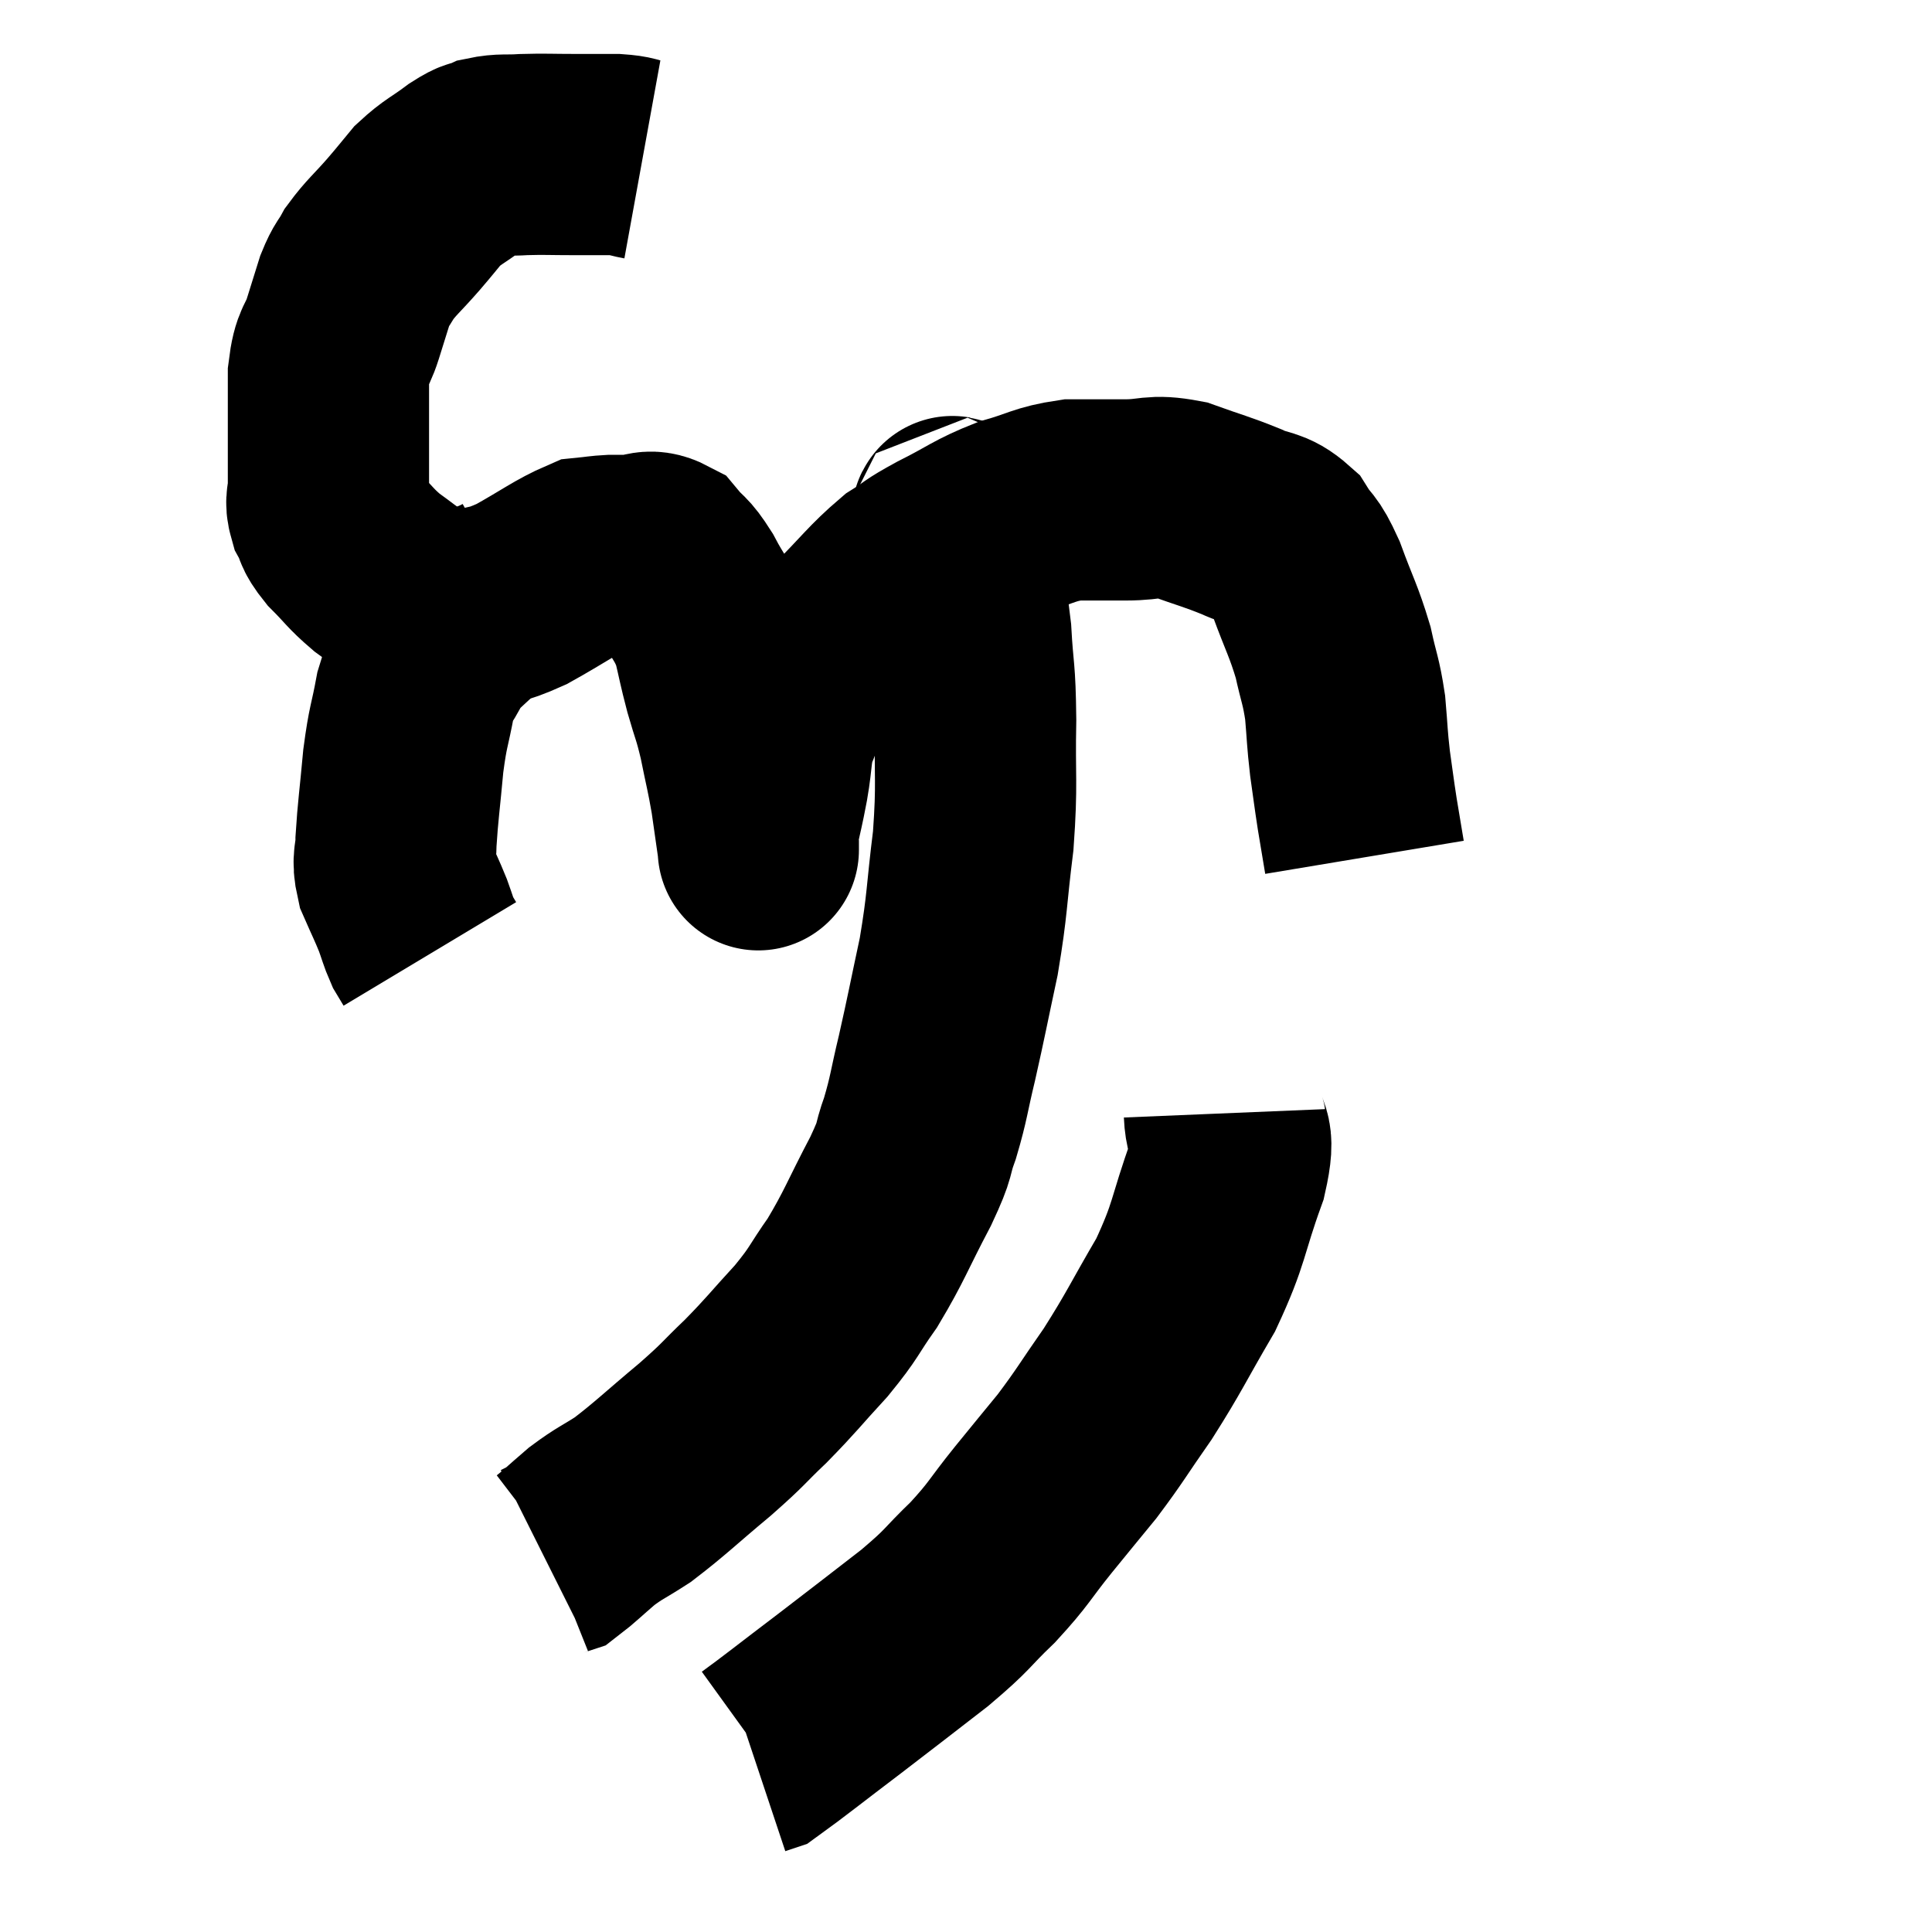 <svg width="48" height="48" viewBox="0 0 48 48" xmlns="http://www.w3.org/2000/svg"><path d="M 15.96 3.96 C 15.63 3.9, 15.72 3.87, 15.3 3.84 C 14.79 3.84, 14.85 3.84, 14.28 3.84 C 13.65 3.84, 13.56 3.825, 13.02 3.84 C 12.57 3.87, 12.48 3.825, 12.12 3.9 C 11.85 4.02, 11.955 3.9, 11.58 4.14 C 11.1 4.5, 11.01 4.5, 10.62 4.86 C 10.32 5.22, 10.38 5.16, 10.02 5.58 C 9.6 6.06, 9.48 6.135, 9.18 6.54 C 9 6.87, 8.985 6.795, 8.82 7.2 C 8.67 7.68, 8.685 7.635, 8.52 8.16 C 8.34 8.73, 8.25 8.565, 8.16 9.3 C 8.16 10.2, 8.16 10.395, 8.16 11.1 C 8.16 11.61, 8.16 11.715, 8.16 12.12 C 8.16 12.42, 8.07 12.405, 8.16 12.72 C 8.34 13.05, 8.22 13.005, 8.52 13.38 C 8.94 13.8, 8.94 13.86, 9.36 14.22 C 9.78 14.52, 9.825 14.58, 10.2 14.82 C 10.53 15, 10.62 15.09, 10.86 15.18 C 11.01 15.18, 10.965 15.18, 11.16 15.18 C 11.4 15.18, 11.19 15.285, 11.64 15.18 C 12.3 14.97, 12.225 15.09, 12.96 14.76 C 13.77 14.31, 14.025 14.1, 14.58 13.86 C 14.88 13.83, 14.91 13.815, 15.18 13.8 C 15.42 13.8, 15.345 13.8, 15.66 13.8 C 16.05 13.8, 16.095 13.62, 16.44 13.8 C 16.74 14.16, 16.725 14.025, 17.04 14.52 C 17.37 15.15, 17.46 15.15, 17.7 15.78 C 17.85 16.41, 17.835 16.41, 18 17.04 C 18.18 17.67, 18.195 17.61, 18.36 18.3 C 18.51 19.05, 18.54 19.11, 18.66 19.8 C 18.75 20.43, 18.795 20.745, 18.84 21.06 C 18.84 21.06, 18.84 21.06, 18.84 21.06 C 18.84 21.06, 18.84 21.18, 18.84 21.06 C 18.84 20.82, 18.78 20.985, 18.84 20.58 C 18.96 20.01, 18.96 20.07, 19.08 19.44 C 19.2 18.75, 19.14 18.645, 19.32 18.06 C 19.56 17.58, 19.38 17.67, 19.8 17.1 C 20.4 16.44, 20.325 16.485, 21 15.78 C 21.75 15.03, 21.885 14.805, 22.5 14.28 C 22.98 13.98, 22.8 14.04, 23.46 13.68 C 24.3 13.26, 24.345 13.155, 25.14 12.84 C 25.89 12.63, 25.935 12.525, 26.64 12.42 C 27.3 12.42, 27.285 12.42, 27.96 12.42 C 28.65 12.42, 28.62 12.285, 29.34 12.42 C 30.09 12.69, 30.21 12.705, 30.84 12.96 C 31.35 13.2, 31.455 13.08, 31.86 13.44 C 32.16 13.92, 32.145 13.71, 32.46 14.4 C 32.79 15.3, 32.88 15.405, 33.12 16.2 C 33.27 16.89, 33.315 16.89, 33.42 17.58 C 33.48 18.27, 33.465 18.3, 33.54 18.96 C 33.63 19.59, 33.63 19.635, 33.72 20.22 C 33.81 20.76, 33.855 21.03, 33.9 21.3 C 33.9 21.3, 33.9 21.3, 33.9 21.3 L 33.9 21.3" fill="none" stroke="black" stroke-width="5"></path><path d="M 12.72 14.7 C 12.24 14.97, 12.24 14.85, 11.76 15.24 C 11.28 15.75, 11.16 15.75, 10.8 16.26 C 10.56 16.77, 10.515 16.62, 10.32 17.28 C 10.17 18.09, 10.14 18, 10.02 18.9 C 9.93 19.89, 9.885 20.16, 9.84 20.88 C 9.84 21.33, 9.735 21.315, 9.84 21.78 C 10.05 22.26, 10.095 22.335, 10.26 22.74 C 10.38 23.07, 10.395 23.16, 10.5 23.4 L 10.68 23.7" fill="none" stroke="black" stroke-width="5"></path><path d="M 23.7 12.78 C 23.7 13.02, 23.595 12.525, 23.7 13.26 C 23.91 14.49, 23.985 14.565, 24.12 15.72 C 24.18 16.8, 24.225 16.59, 24.24 17.88 C 24.21 19.38, 24.285 19.41, 24.18 20.88 C 24 22.32, 24.045 22.41, 23.82 23.76 C 23.55 25.02, 23.52 25.215, 23.28 26.28 C 23.07 27.15, 23.085 27.255, 22.86 28.02 C 22.62 28.68, 22.8 28.44, 22.38 29.34 C 21.78 30.48, 21.735 30.69, 21.18 31.62 C 20.67 32.34, 20.76 32.325, 20.16 33.06 C 19.47 33.81, 19.44 33.885, 18.78 34.56 C 18.15 35.16, 18.285 35.085, 17.52 35.76 C 16.62 36.51, 16.425 36.72, 15.72 37.26 C 15.21 37.59, 15.165 37.575, 14.7 37.92 C 14.28 38.28, 14.115 38.445, 13.86 38.64 C 13.77 38.67, 13.755 38.67, 13.68 38.7 L 13.56 38.76" fill="none" stroke="black" stroke-width="5"></path><path d="M 30.42 27.66 C 30.45 28.38, 30.72 28.035, 30.48 29.1 C 29.97 30.51, 30.075 30.6, 29.46 31.92 C 28.74 33.15, 28.695 33.315, 28.02 34.38 C 27.39 35.28, 27.345 35.4, 26.76 36.18 C 26.22 36.84, 26.265 36.78, 25.68 37.5 C 25.05 38.28, 25.095 38.325, 24.42 39.06 C 23.7 39.75, 23.865 39.69, 22.98 40.44 C 21.93 41.25, 21.9 41.28, 20.88 42.06 C 19.89 42.81, 19.44 43.17, 18.9 43.56 C 18.81 43.59, 18.765 43.605, 18.72 43.62 L 18.72 43.62" fill="none" stroke="black" stroke-width="5"></path></svg>